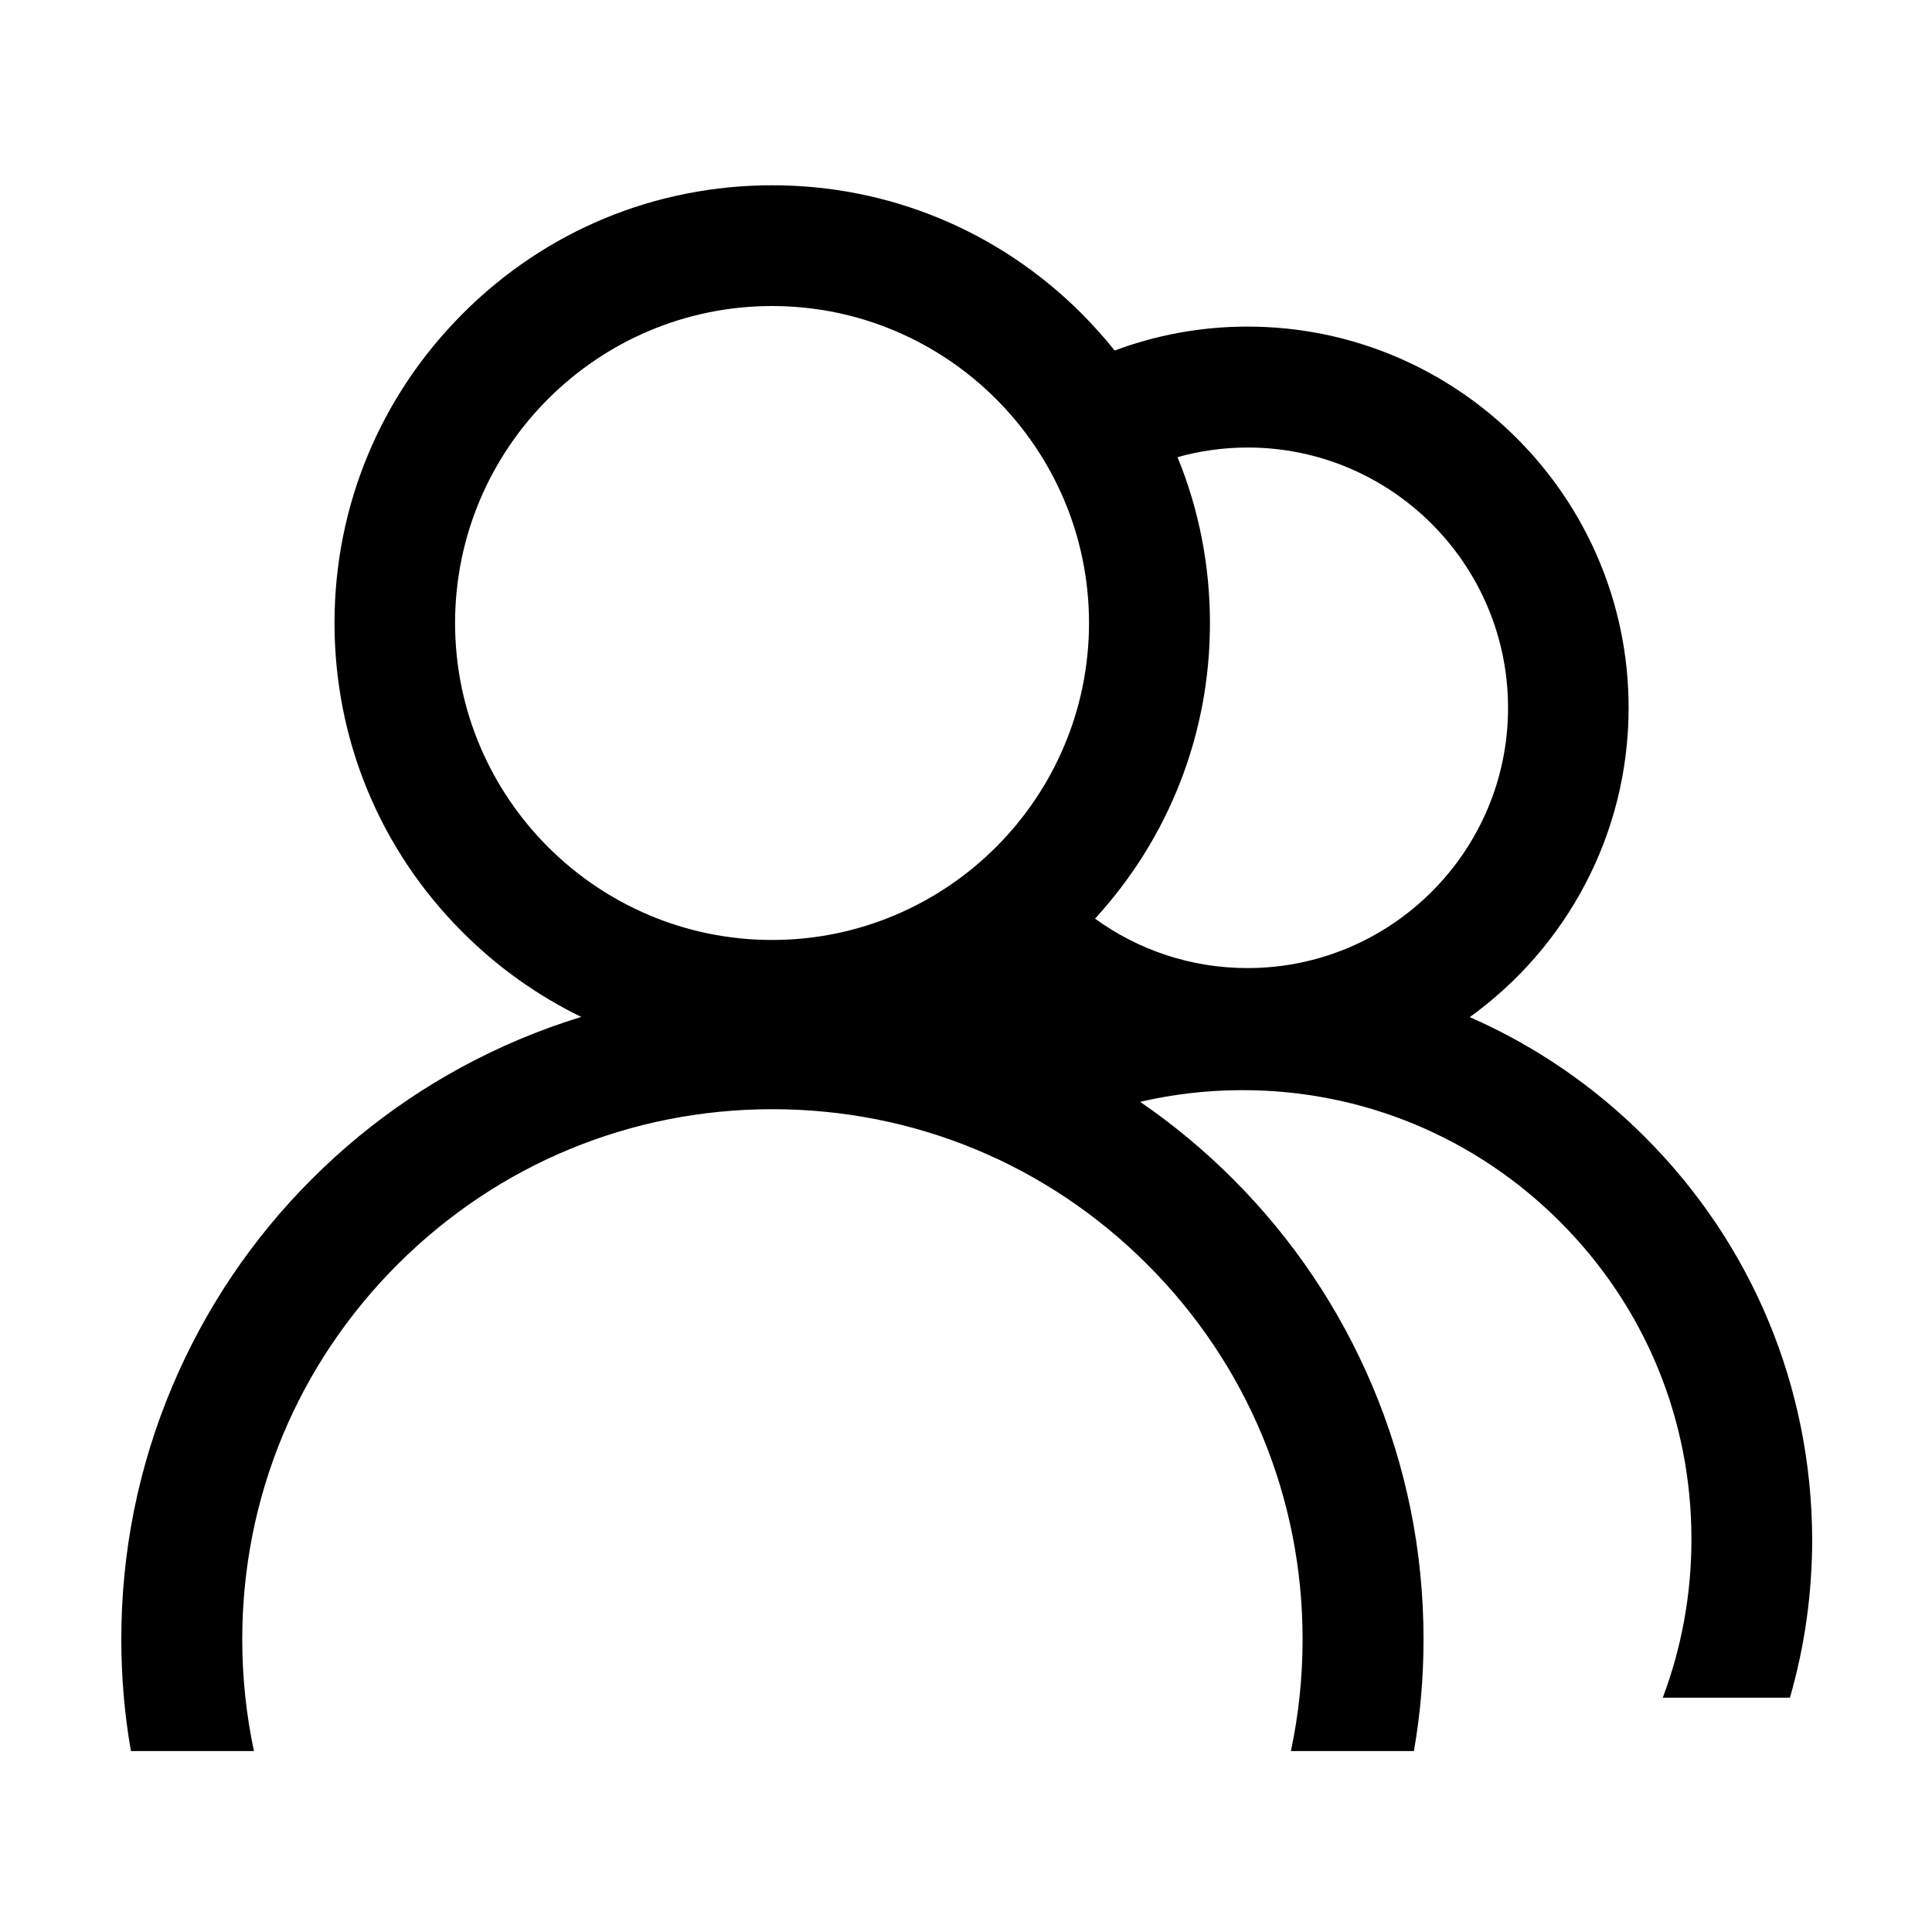 <?xml version="1.0" standalone="no"?><!DOCTYPE svg PUBLIC "-//W3C//DTD SVG 1.1//EN" "http://www.w3.org/Graphics/SVG/1.1/DTD/svg11.dtd"><svg t="1502762977251" class="icon" style="" viewBox="0 0 1024 1024" version="1.1" xmlns="http://www.w3.org/2000/svg" p-id="2383" xmlns:xlink="http://www.w3.org/1999/xlink"><defs><style type="text/css"></style></defs><path d="M871.7 602.5c-27.1-27.1-58.6-48.5-92.7-63.4 50.9-36.7 84.2-96.5 84.2-164 0-111.4-90.6-202-202-202-24.8 0-48.5 4.5-70.4 12.7-5.4-6.8-11.3-13.3-17.5-19.6-43.8-43.8-102.1-68-164-68-62 0-120.2 24.1-164 68-43.8 43.8-68 102.1-68 164s24.1 120.2 68 164c18.6 18.6 39.8 33.6 62.8 44.8-11.2 3.4-22.2 7.4-33.1 12-41.1 17.4-78 42.2-109.7 73.9s-56.5 68.6-73.9 109.7c-18 42.6-27.1 87.7-27.1 134.3 0 20 1.7 39.8 5.1 59.2h65.2c-4.1-19.3-6.2-39.1-6.2-59.2 0-75.1 29.2-145.6 82.3-198.7 53.1-53.1 123.6-82.3 198.7-82.3s145.6 29.2 198.7 82.3c53.1 53.1 82.3 123.6 82.3 198.7 0 20.1-2.1 40-6.2 59.2h65.2c3.4-19.4 5.1-39.2 5.1-59.2 0-46.6-9.1-91.7-27.1-134.3-17.4-41.1-42.2-78-73.9-109.7-15.2-15.2-31.7-28.9-49.2-40.9 17.6-4.1 35.7-6.2 54.2-6.2 63.6 0 123.3 24.8 168.3 69.7 45 45 69.7 104.7 69.7 168.3 0 29.2-5.2 57.5-15.2 84h67.4c7.8-27 11.8-55.2 11.8-84-0.3-80.5-31.7-156.3-88.8-213.3zM409.2 498.2c-92.6 0-168-75.4-168-168s75.4-168 168-168 168 75.4 168 168-75.3 168-168 168z m252 14.9c-30.2 0-58.1-9.7-80.8-26.2 39.3-42.9 60.9-98.1 60.9-156.6 0-30.7-5.9-60.5-17.2-88 11.8-3.3 24.3-5.1 37.2-5.1 76.1 0 138 61.9 138 138s-62 137.9-138.1 137.9z" p-id="2384"></path></svg>